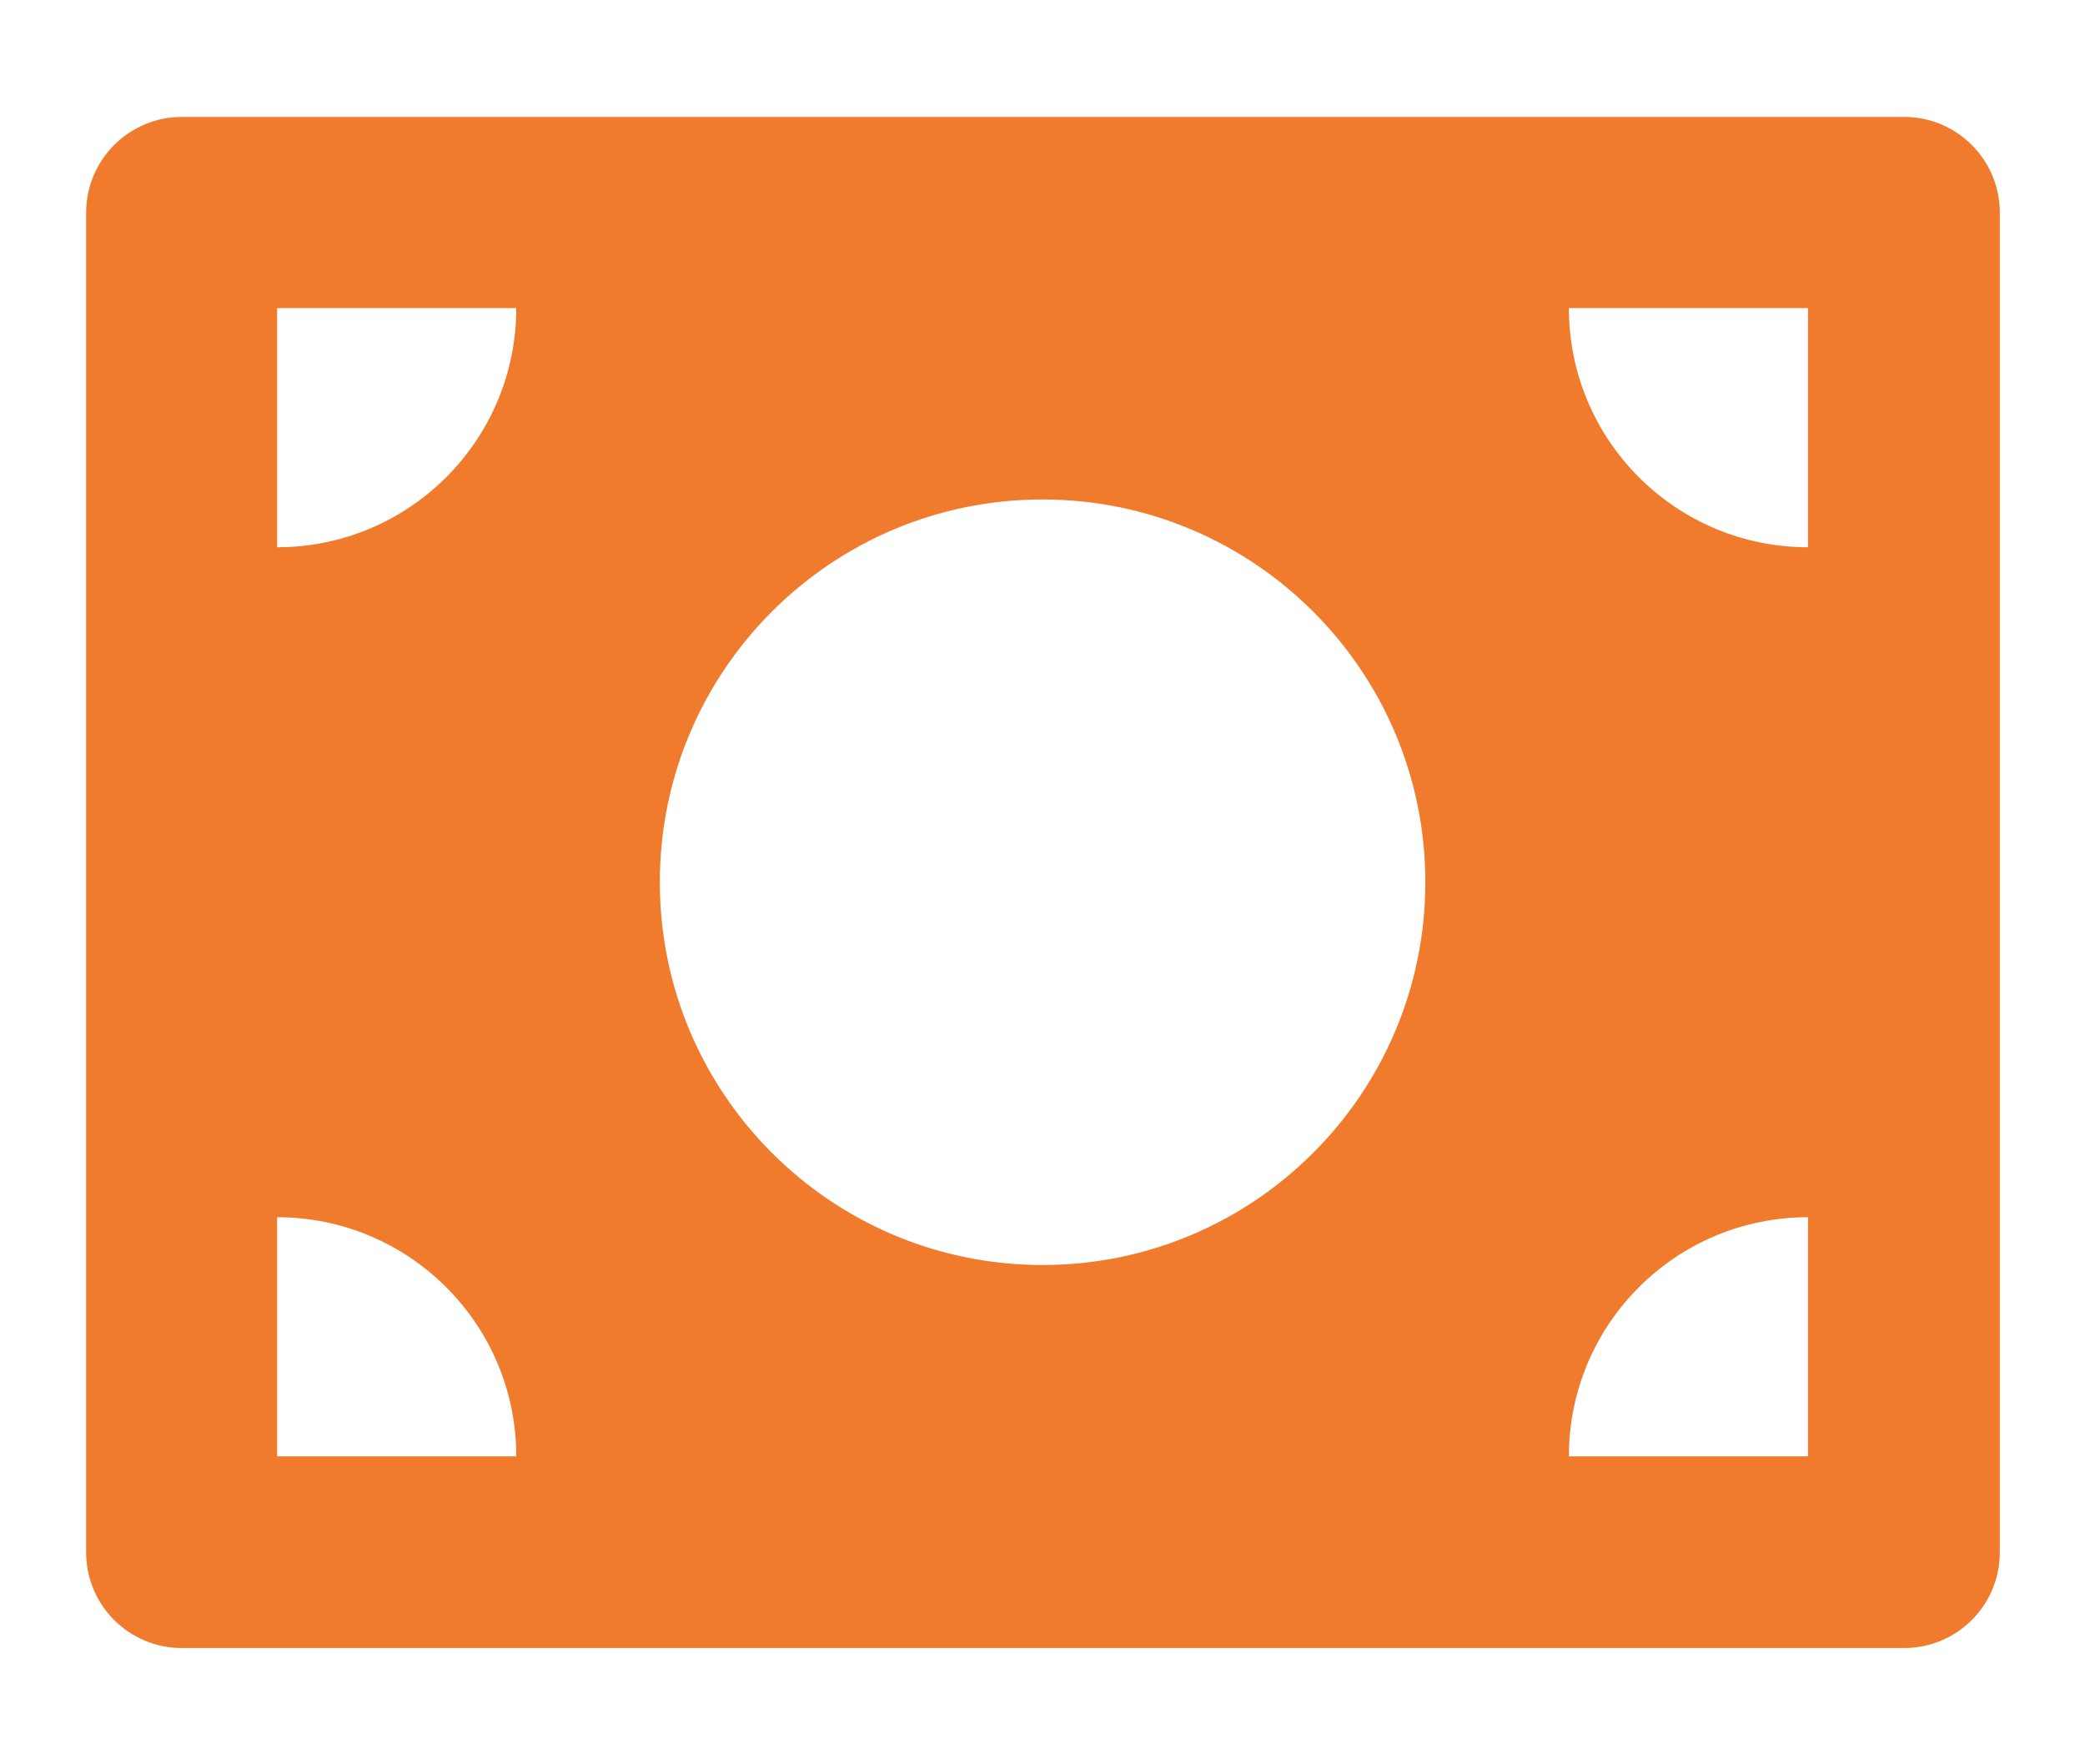 <svg width="13" height="11" viewBox="0 0 13 11" fill="none" xmlns="http://www.w3.org/2000/svg">
<path d="M1.134 0.729H11.872C12.202 0.729 12.469 0.997 12.469 1.326V9.678C12.469 10.008 12.202 10.275 11.872 10.275H1.134C0.804 10.275 0.537 10.008 0.537 9.678V1.326C0.537 0.997 0.804 0.729 1.134 0.729ZM3.219 1.921H1.728V3.412C2.551 3.412 3.219 2.745 3.219 1.921ZM9.782 1.921C9.782 2.745 10.449 3.412 11.273 3.412V1.921H9.782ZM1.728 7.589V9.08H3.219C3.219 8.256 2.551 7.589 1.728 7.589ZM9.782 9.08H11.273V7.589C10.449 7.589 9.782 8.256 9.782 9.08ZM6.5 7.887C7.818 7.887 8.887 6.818 8.887 5.5C8.887 4.183 7.818 3.114 6.5 3.114C5.182 3.114 4.114 4.183 4.114 5.5C4.114 6.818 5.182 7.887 6.5 7.887Z" fill="#F17B2C"/>
</svg>
